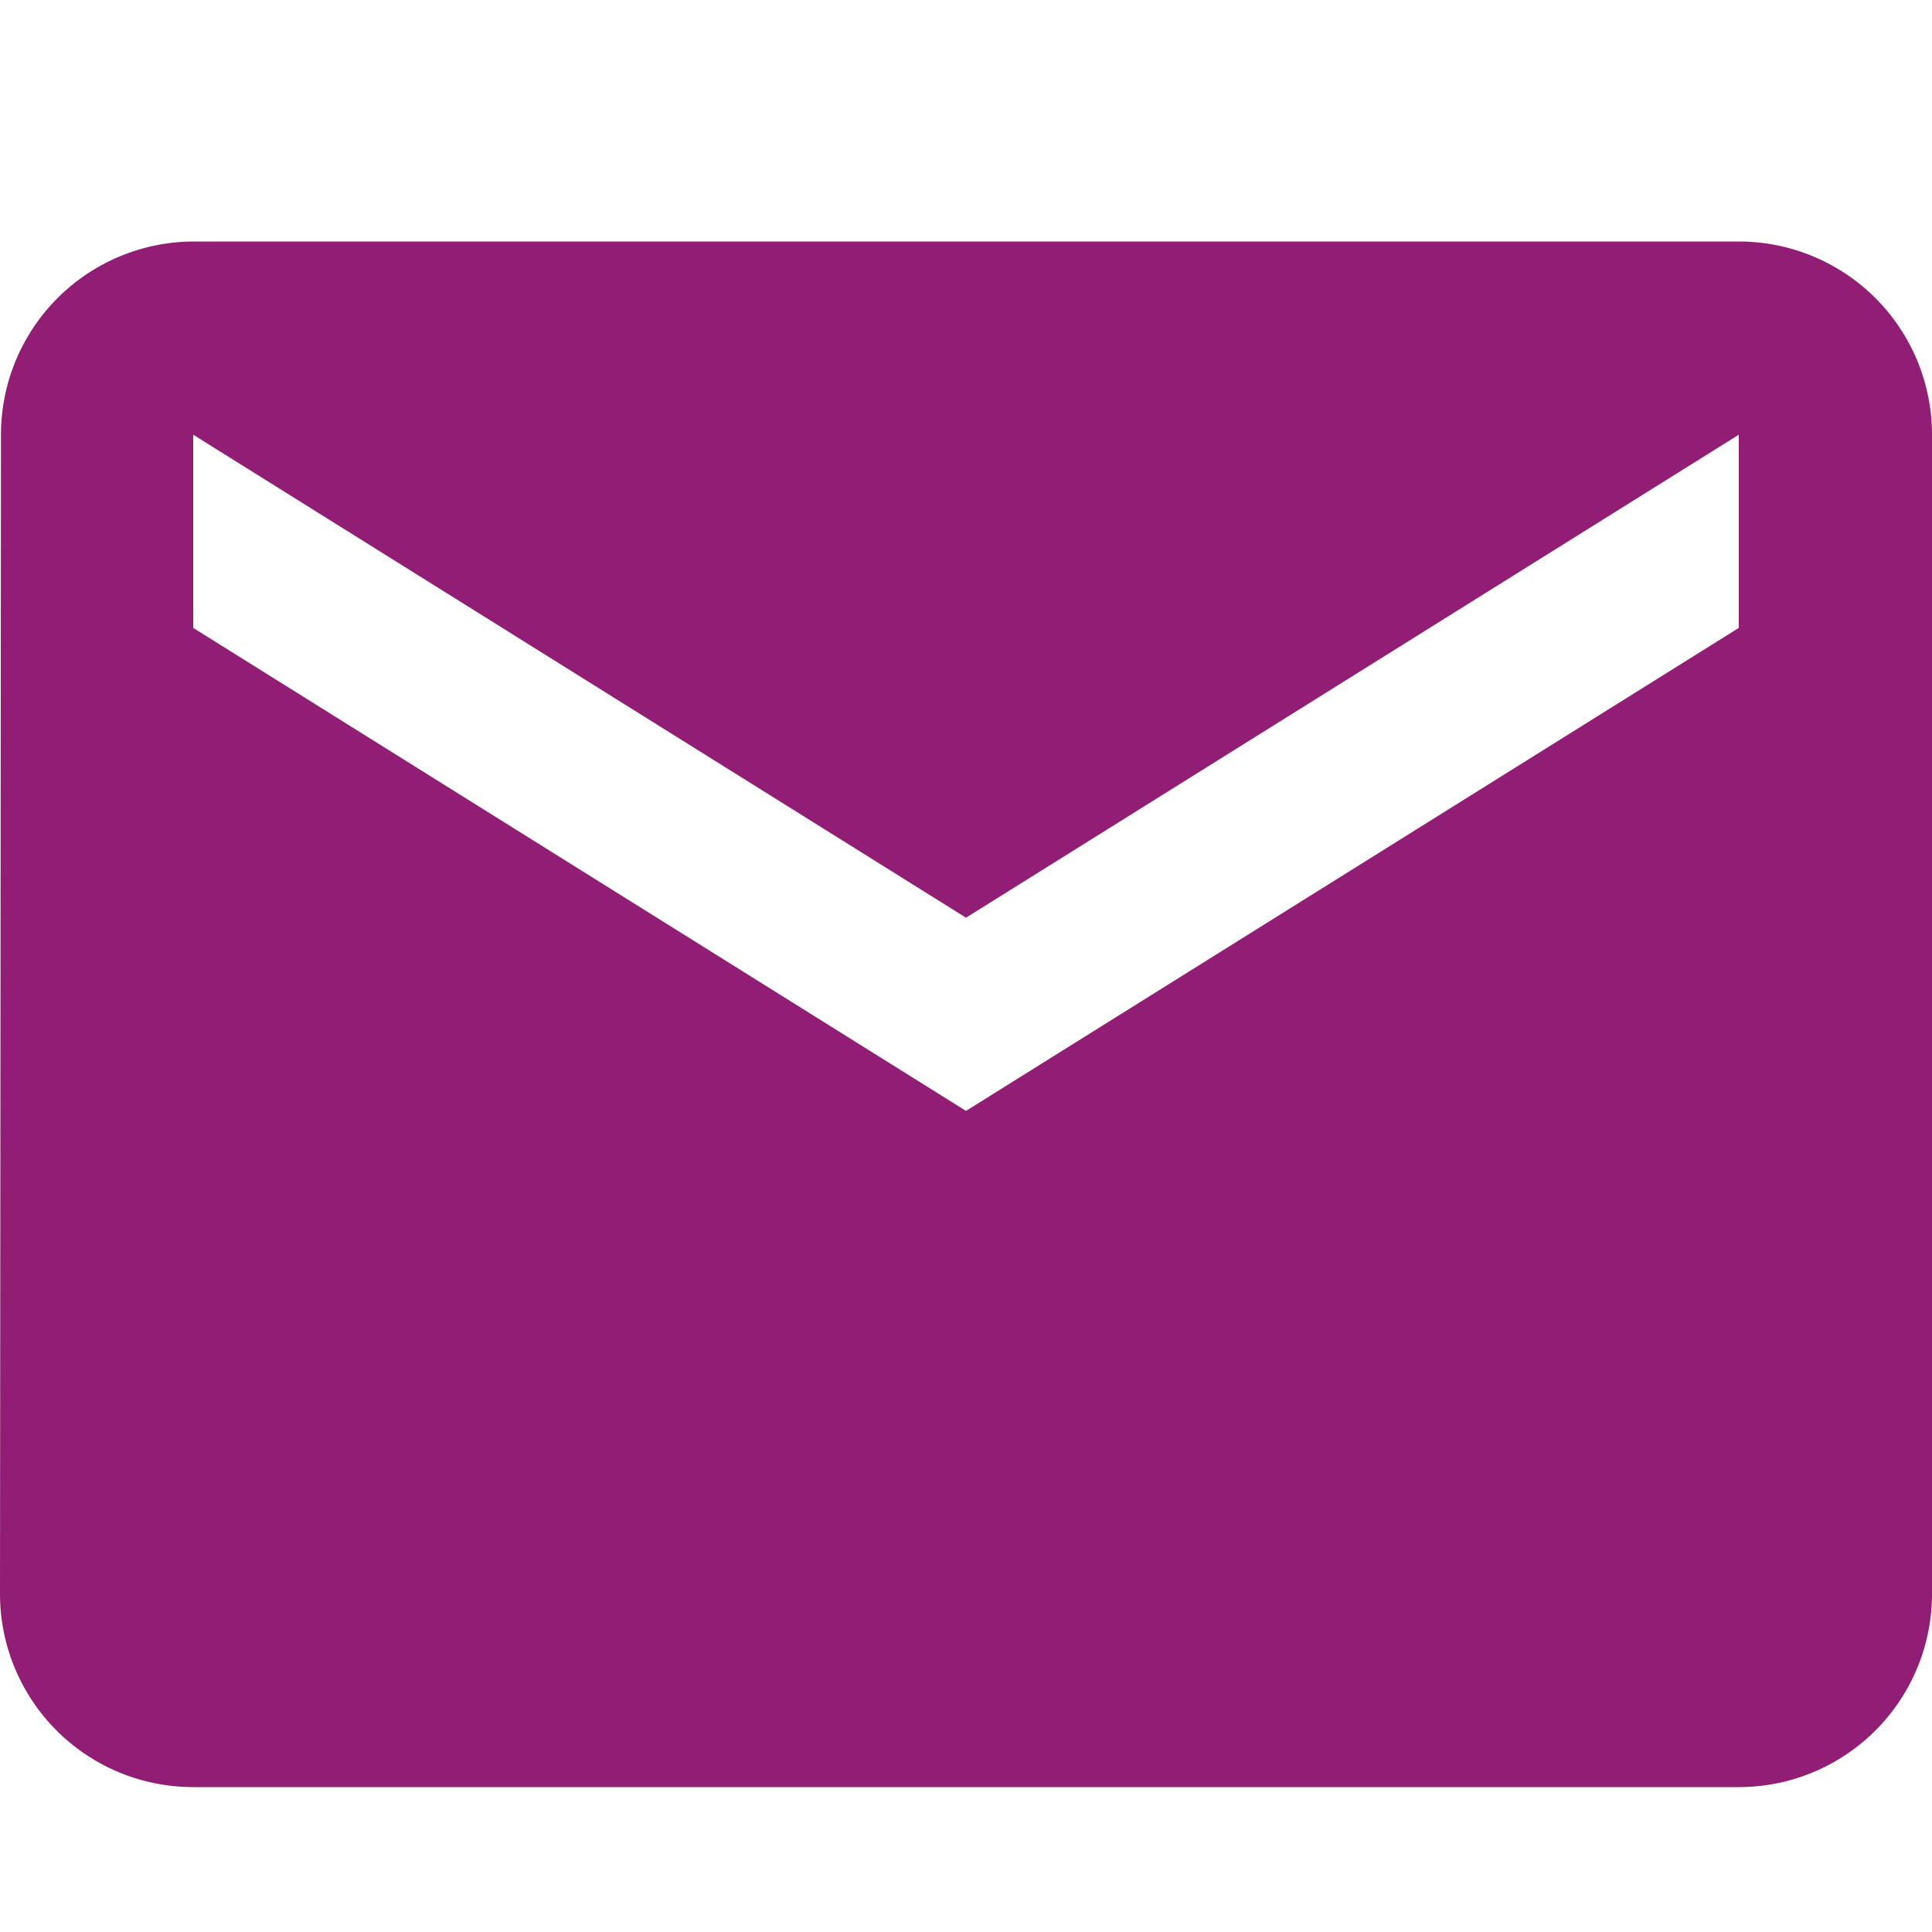 <svg id="Group_2926" data-name="Group 2926" xmlns="http://www.w3.org/2000/svg" width="16" height="16" viewBox="0 0 16 16">
  <rect id="Rectangle_1428" data-name="Rectangle 1428" width="16" height="16" fill="#911d74" opacity="0"/>
  <path id="Icon_material-mail" data-name="Icon material-mail" d="M17.4,6H4.6A1.6,1.6,0,0,0,3.008,7.6L3,17.2a1.6,1.6,0,0,0,1.6,1.6H17.4A1.6,1.6,0,0,0,19,17.2V7.6A1.6,1.6,0,0,0,17.4,6Zm0,3.2-6.4,4-6.4-4V7.6l6.4,4,6.4-4Z" transform="translate(-3 -4)" fill="#911d74"/>
</svg>
